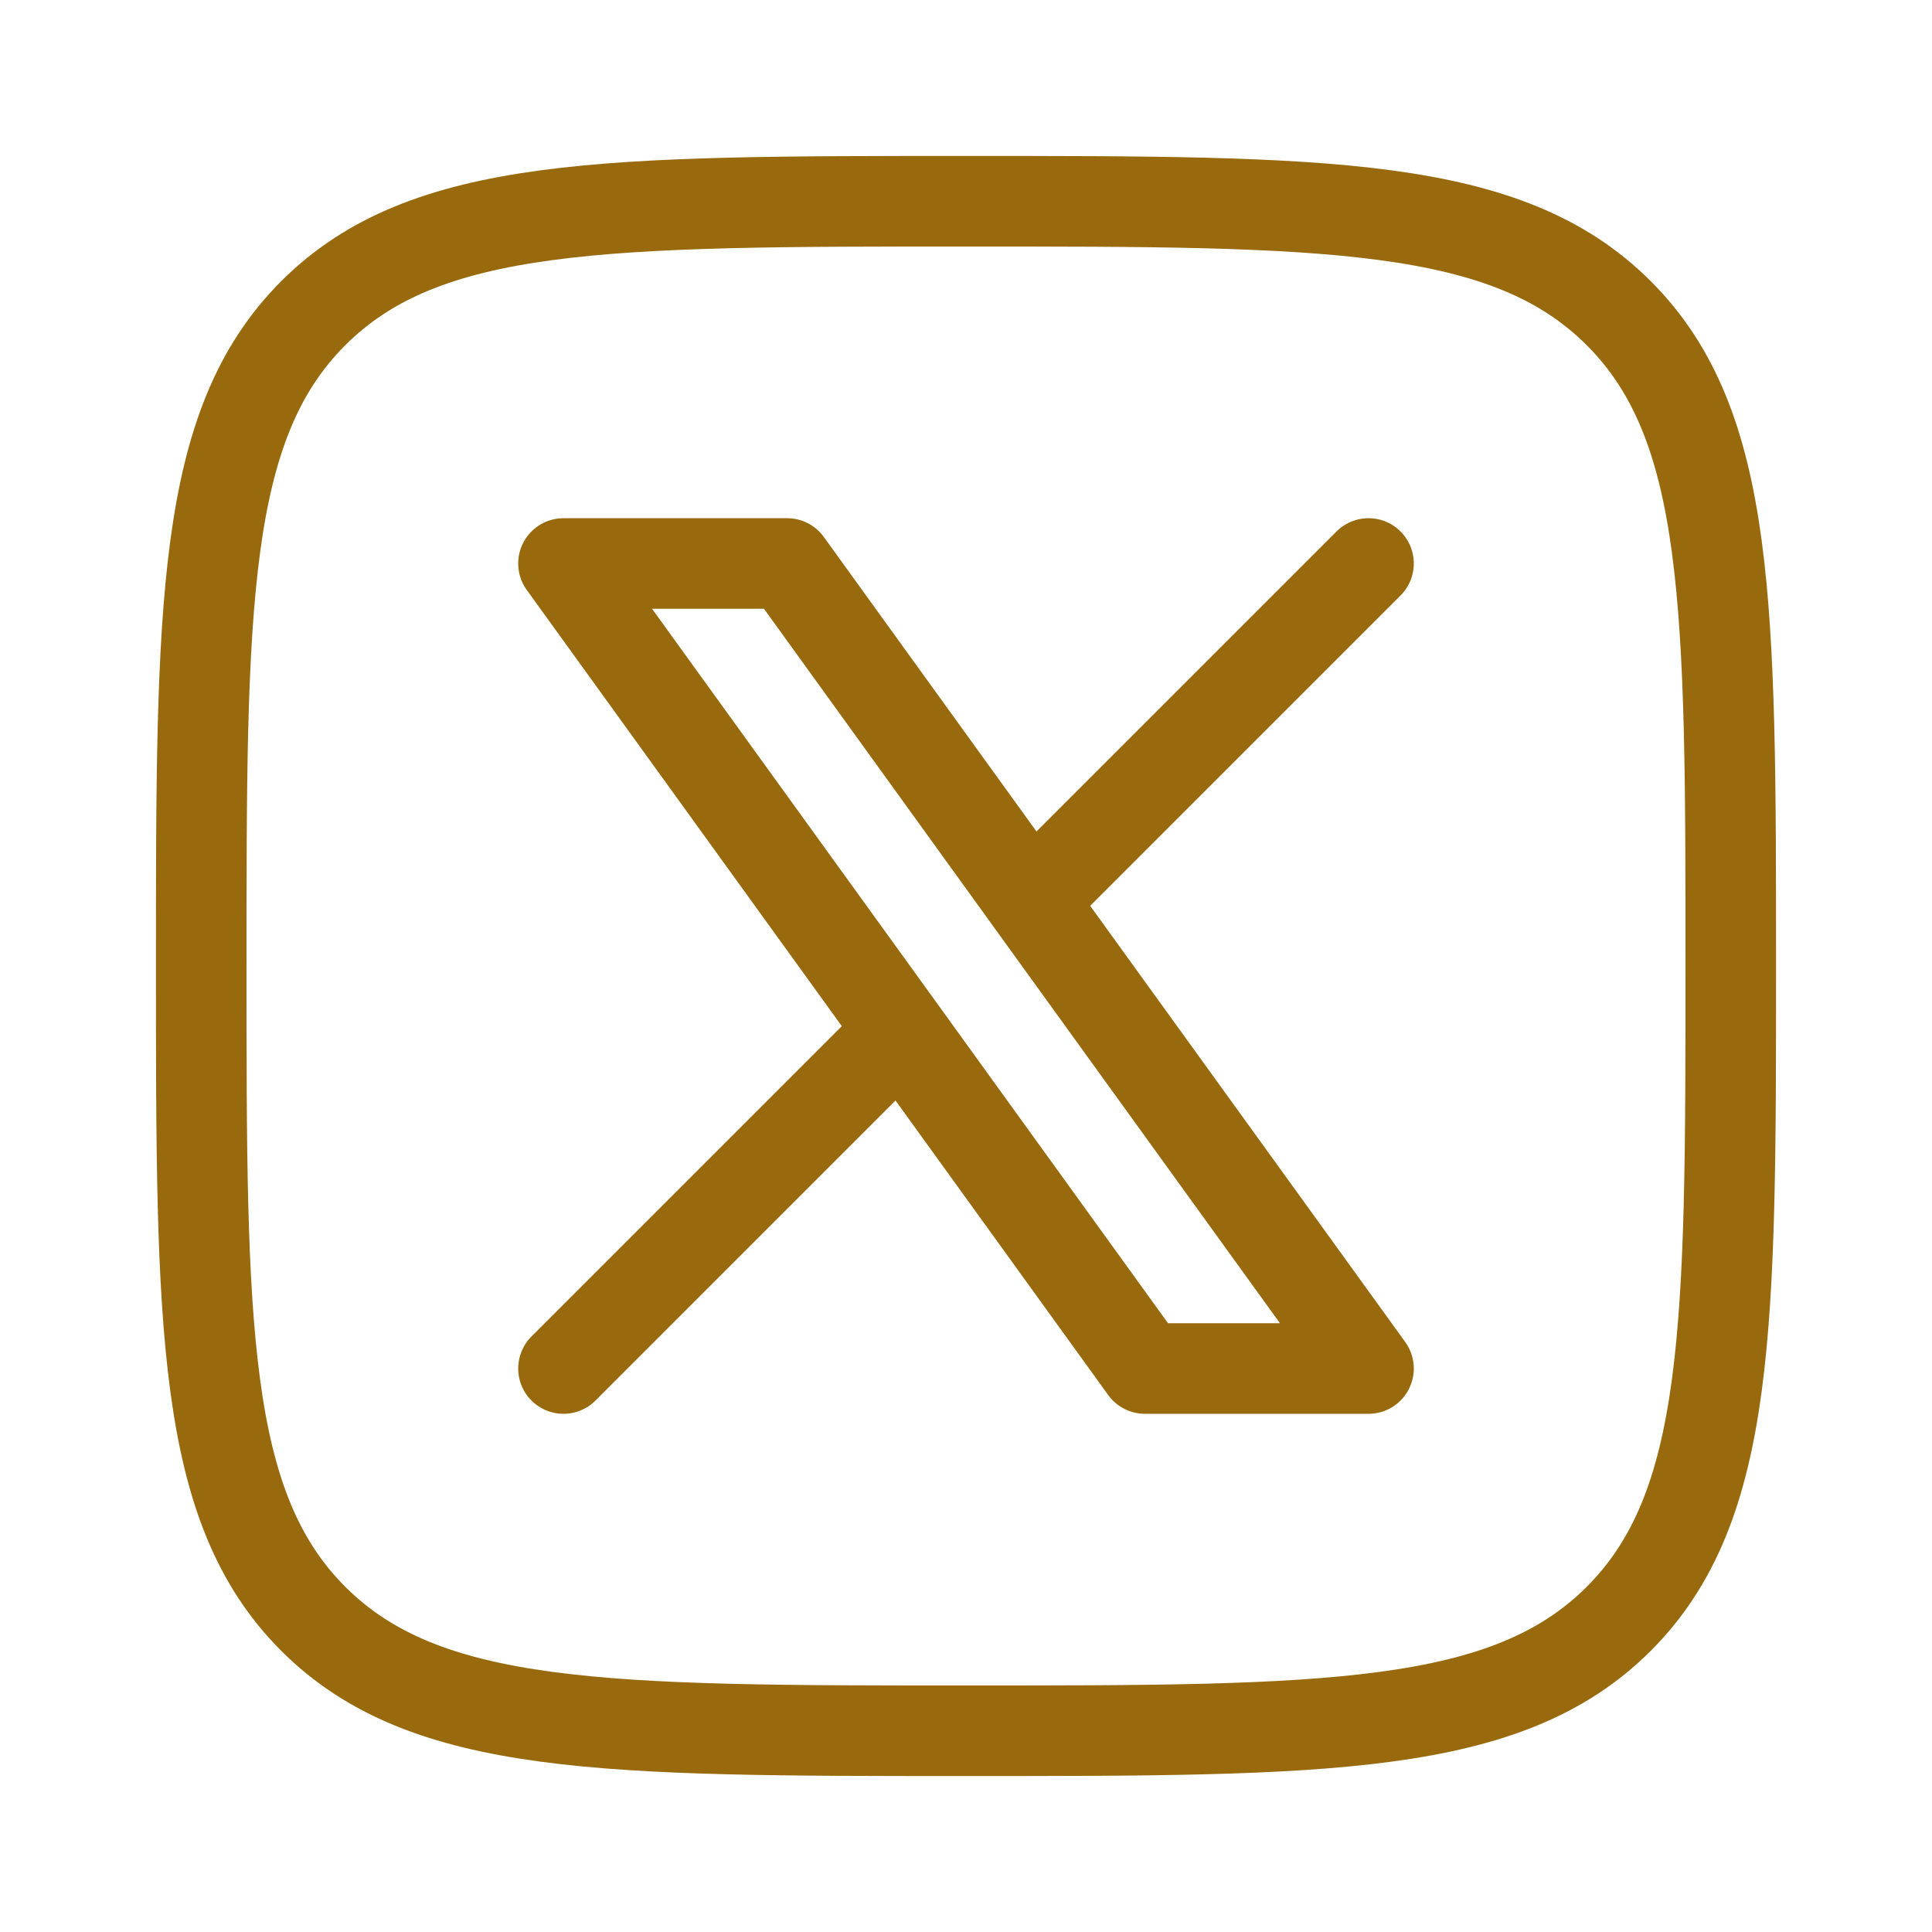 <svg width="32" height="32" viewBox="0 0 32 32" fill="none" xmlns="http://www.w3.org/2000/svg">
<g id="new-twitter-rectangle">
<path id="Vector" d="M3.333 16C3.333 10.029 3.333 7.043 5.188 5.188C7.043 3.333 10.029 3.333 16 3.333C21.971 3.333 24.957 3.333 26.812 5.188C28.667 7.043 28.667 10.029 28.667 16C28.667 21.971 28.667 24.957 26.812 26.812C24.957 28.667 21.971 28.667 16 28.667C10.029 28.667 7.043 28.667 5.188 26.812C3.333 24.957 3.333 21.971 3.333 16Z" stroke="#996A0D" stroke-width="1.5" stroke-linecap="round" stroke-linejoin="round"/>
<path id="Vector_2" d="M9.333 22.667L14.925 17.075M14.925 17.075L9.333 9.333H13.037L17.075 14.925M14.925 17.075L18.963 22.667H22.667L17.075 14.925M22.667 9.333L17.075 14.925" stroke="#996A0D" stroke-width="1.5" stroke-linecap="round" stroke-linejoin="round"/>
</g>
</svg>
